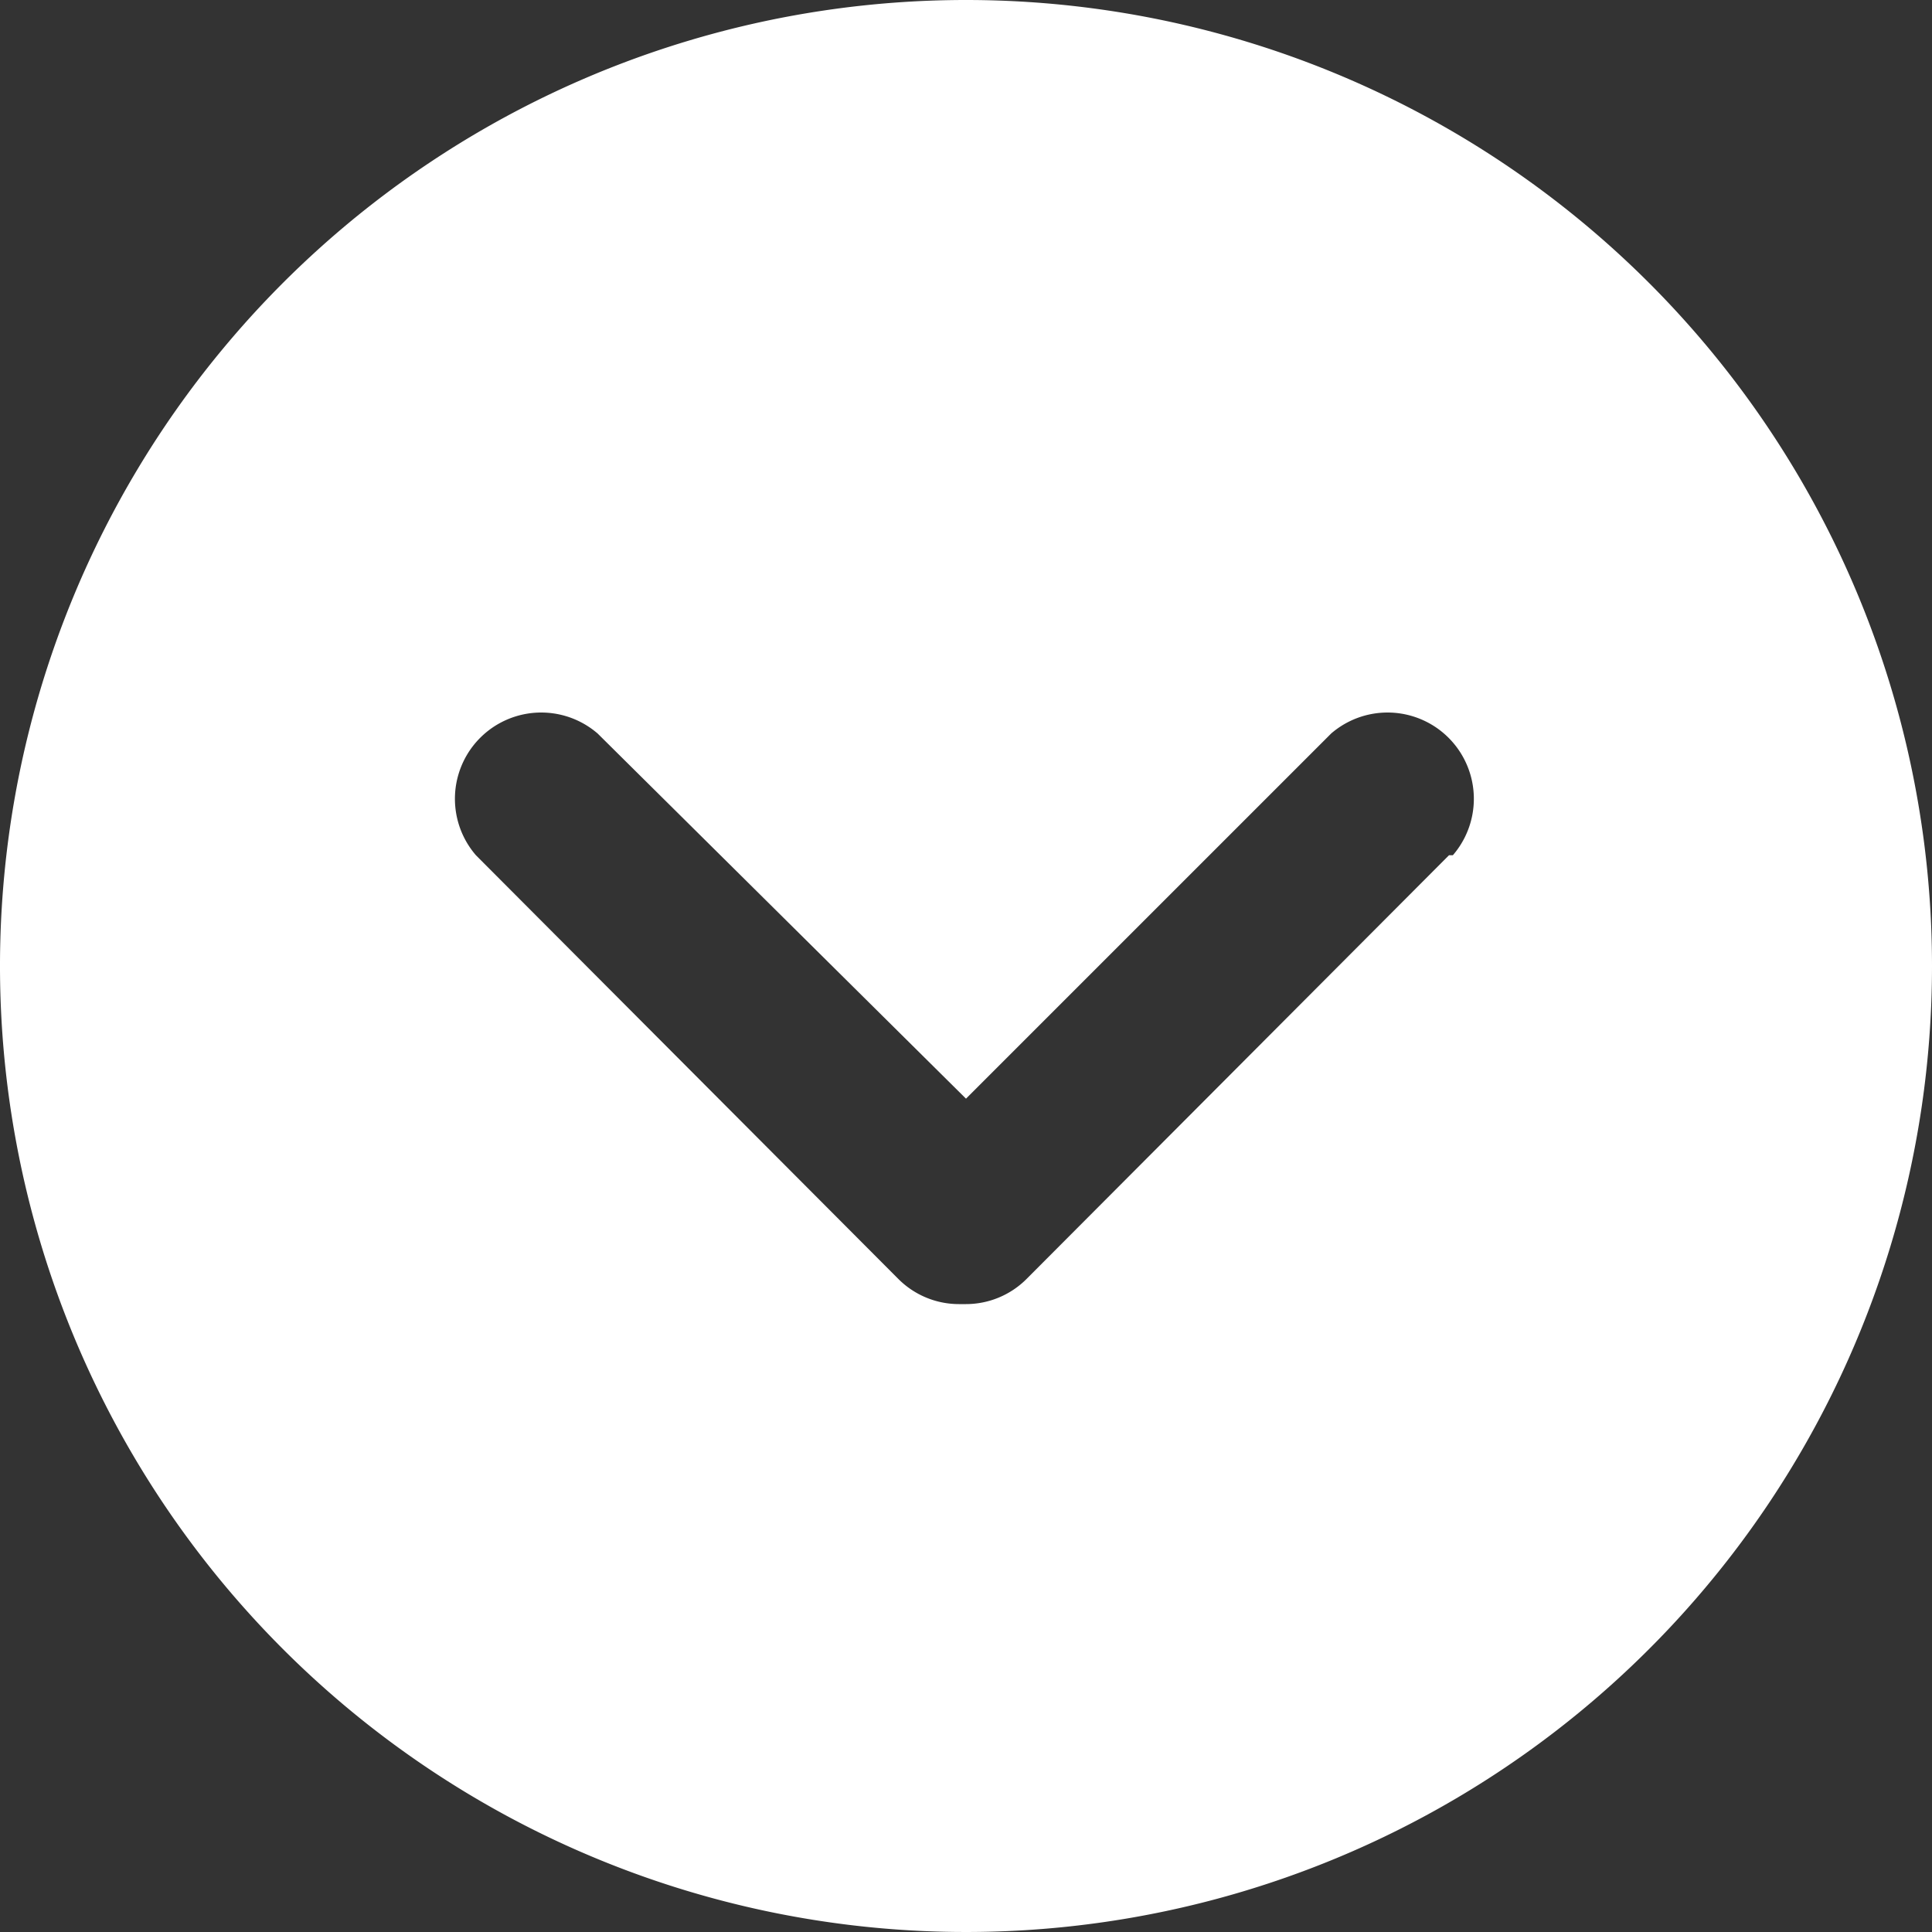 <svg id="Layer_1" data-name="Layer 1" xmlns="http://www.w3.org/2000/svg" width="30" height="30" viewBox="0 0 30 30"><rect x="0" y="0" width="30" height="30" fill="#333333" stroke="none"/><defs><style>.cls-1{fill:#fff;}</style></defs><title>down-arrow-white</title><path class="cls-1" d="M15,0A15,15,0,1,0,30,15,15,15,0,0,0,15,0Zm7.5,13.28-6.56,6.58a1.33,1.33,0,0,1-.94.39h-.11a1.33,1.33,0,0,1-.94-.39L7.39,13.28a1.34,1.34,0,0,1,1.89-1.89L15,17.06l5.67-5.67a1.34,1.34,0,0,1,1.89,1.89h0Z" transform="translate(0)"/></svg>